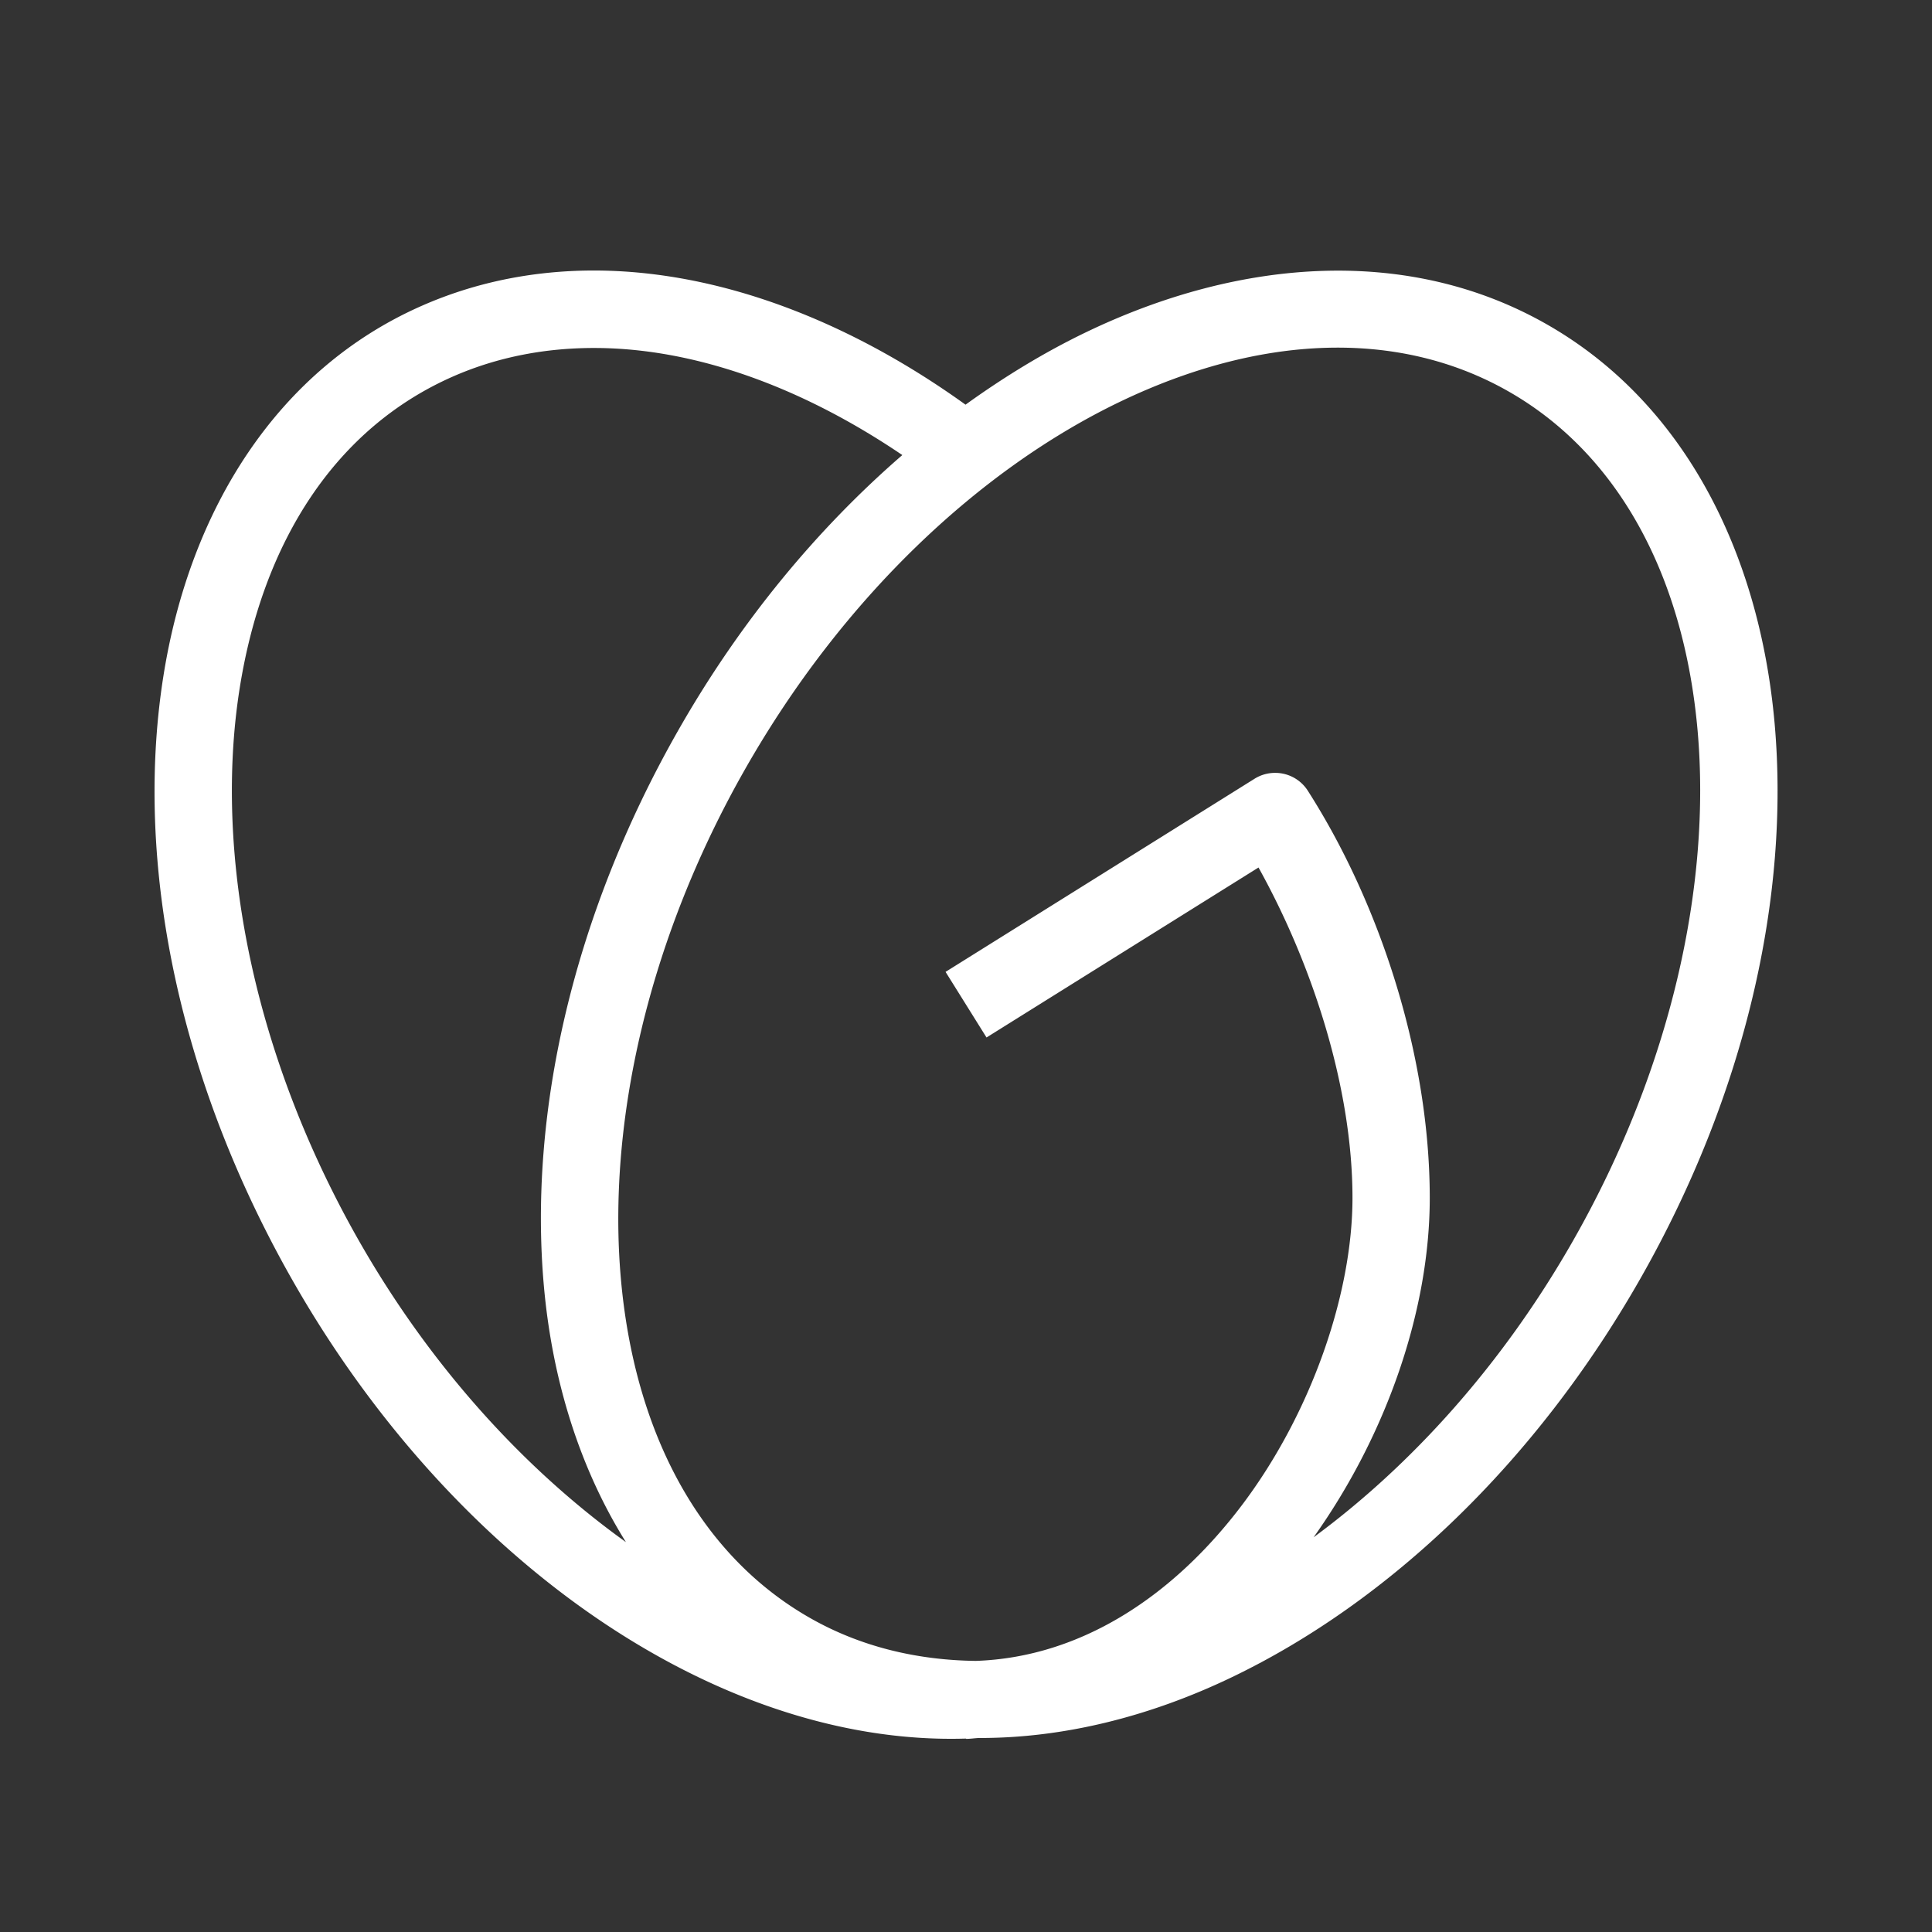 <svg fill="#FFFFFF" xmlns="http://www.w3.org/2000/svg"  viewBox="0 0 50 50" width="50px" height="50px"><rect x="0" y="0" width="50" height="50" fill="#333333" stroke="none"/><path d="M 34.254 7.01 C 32.223 7.071 30.129 7.626 28.111 8.596 C 27.048 9.107 26.004 9.741 24.988 10.473 C 21.665 8.083 17.964 6.776 14.496 7.033 C 13.268 7.124 12.07 7.408 10.93 7.908 C 7.195 9.545 4.914 13.168 4.229 17.496 C 3.543 21.824 4.388 26.913 6.865 31.82 C 10.963 39.941 18.281 45.204 25.002 44.994 L 25.002 45.002 C 25.118 45.002 25.227 44.983 25.342 44.979 C 27.5 44.984 29.735 44.438 31.889 43.402 C 35.924 41.462 39.731 37.872 42.455 33.086 C 45.179 28.3 46.321 23.195 45.928 18.734 C 45.535 14.274 43.562 10.402 40.023 8.389 C 38.254 7.382 36.285 6.949 34.254 7.01 z M 34.287 9.002 C 35.993 8.947 37.605 9.313 39.035 10.127 C 41.895 11.754 43.582 14.924 43.934 18.91 C 44.285 22.896 43.256 27.637 40.717 32.098 C 38.885 35.317 36.523 37.925 33.996 39.785 C 35.9 37.111 37.002 33.881 37.002 31.002 C 37.002 27.365 35.735 23.416 33.844 20.461 A 1 1 0 0 0 33.002 20.002 A 1 1 0 0 0 32.471 20.152 L 24.471 25.152 L 25.531 26.85 L 32.57 22.451 C 33.974 24.976 35.002 28.162 35.002 31.002 C 35.002 33.467 33.946 36.563 32.141 38.953 C 30.389 41.272 28.008 42.89 25.252 42.984 C 23.72 42.964 22.265 42.614 20.967 41.875 C 18.107 40.248 16.42 37.076 16.068 33.09 C 15.717 29.104 16.746 24.363 19.285 19.902 C 21.824 15.441 25.374 12.134 28.98 10.4 C 30.784 9.533 32.582 9.057 34.287 9.002 z M 15.451 9.006 C 17.994 9.025 20.737 10.006 23.352 11.777 C 21.157 13.678 19.159 16.079 17.547 18.912 C 14.823 23.698 13.681 28.803 14.074 33.264 C 14.292 35.736 15.013 38.015 16.199 39.91 C 13.276 37.814 10.575 34.735 8.65 30.92 C 6.342 26.348 5.596 21.644 6.203 17.811 C 6.811 13.977 8.71 11.065 11.732 9.74 C 12.886 9.235 14.142 8.996 15.451 9.006 z"/></svg>